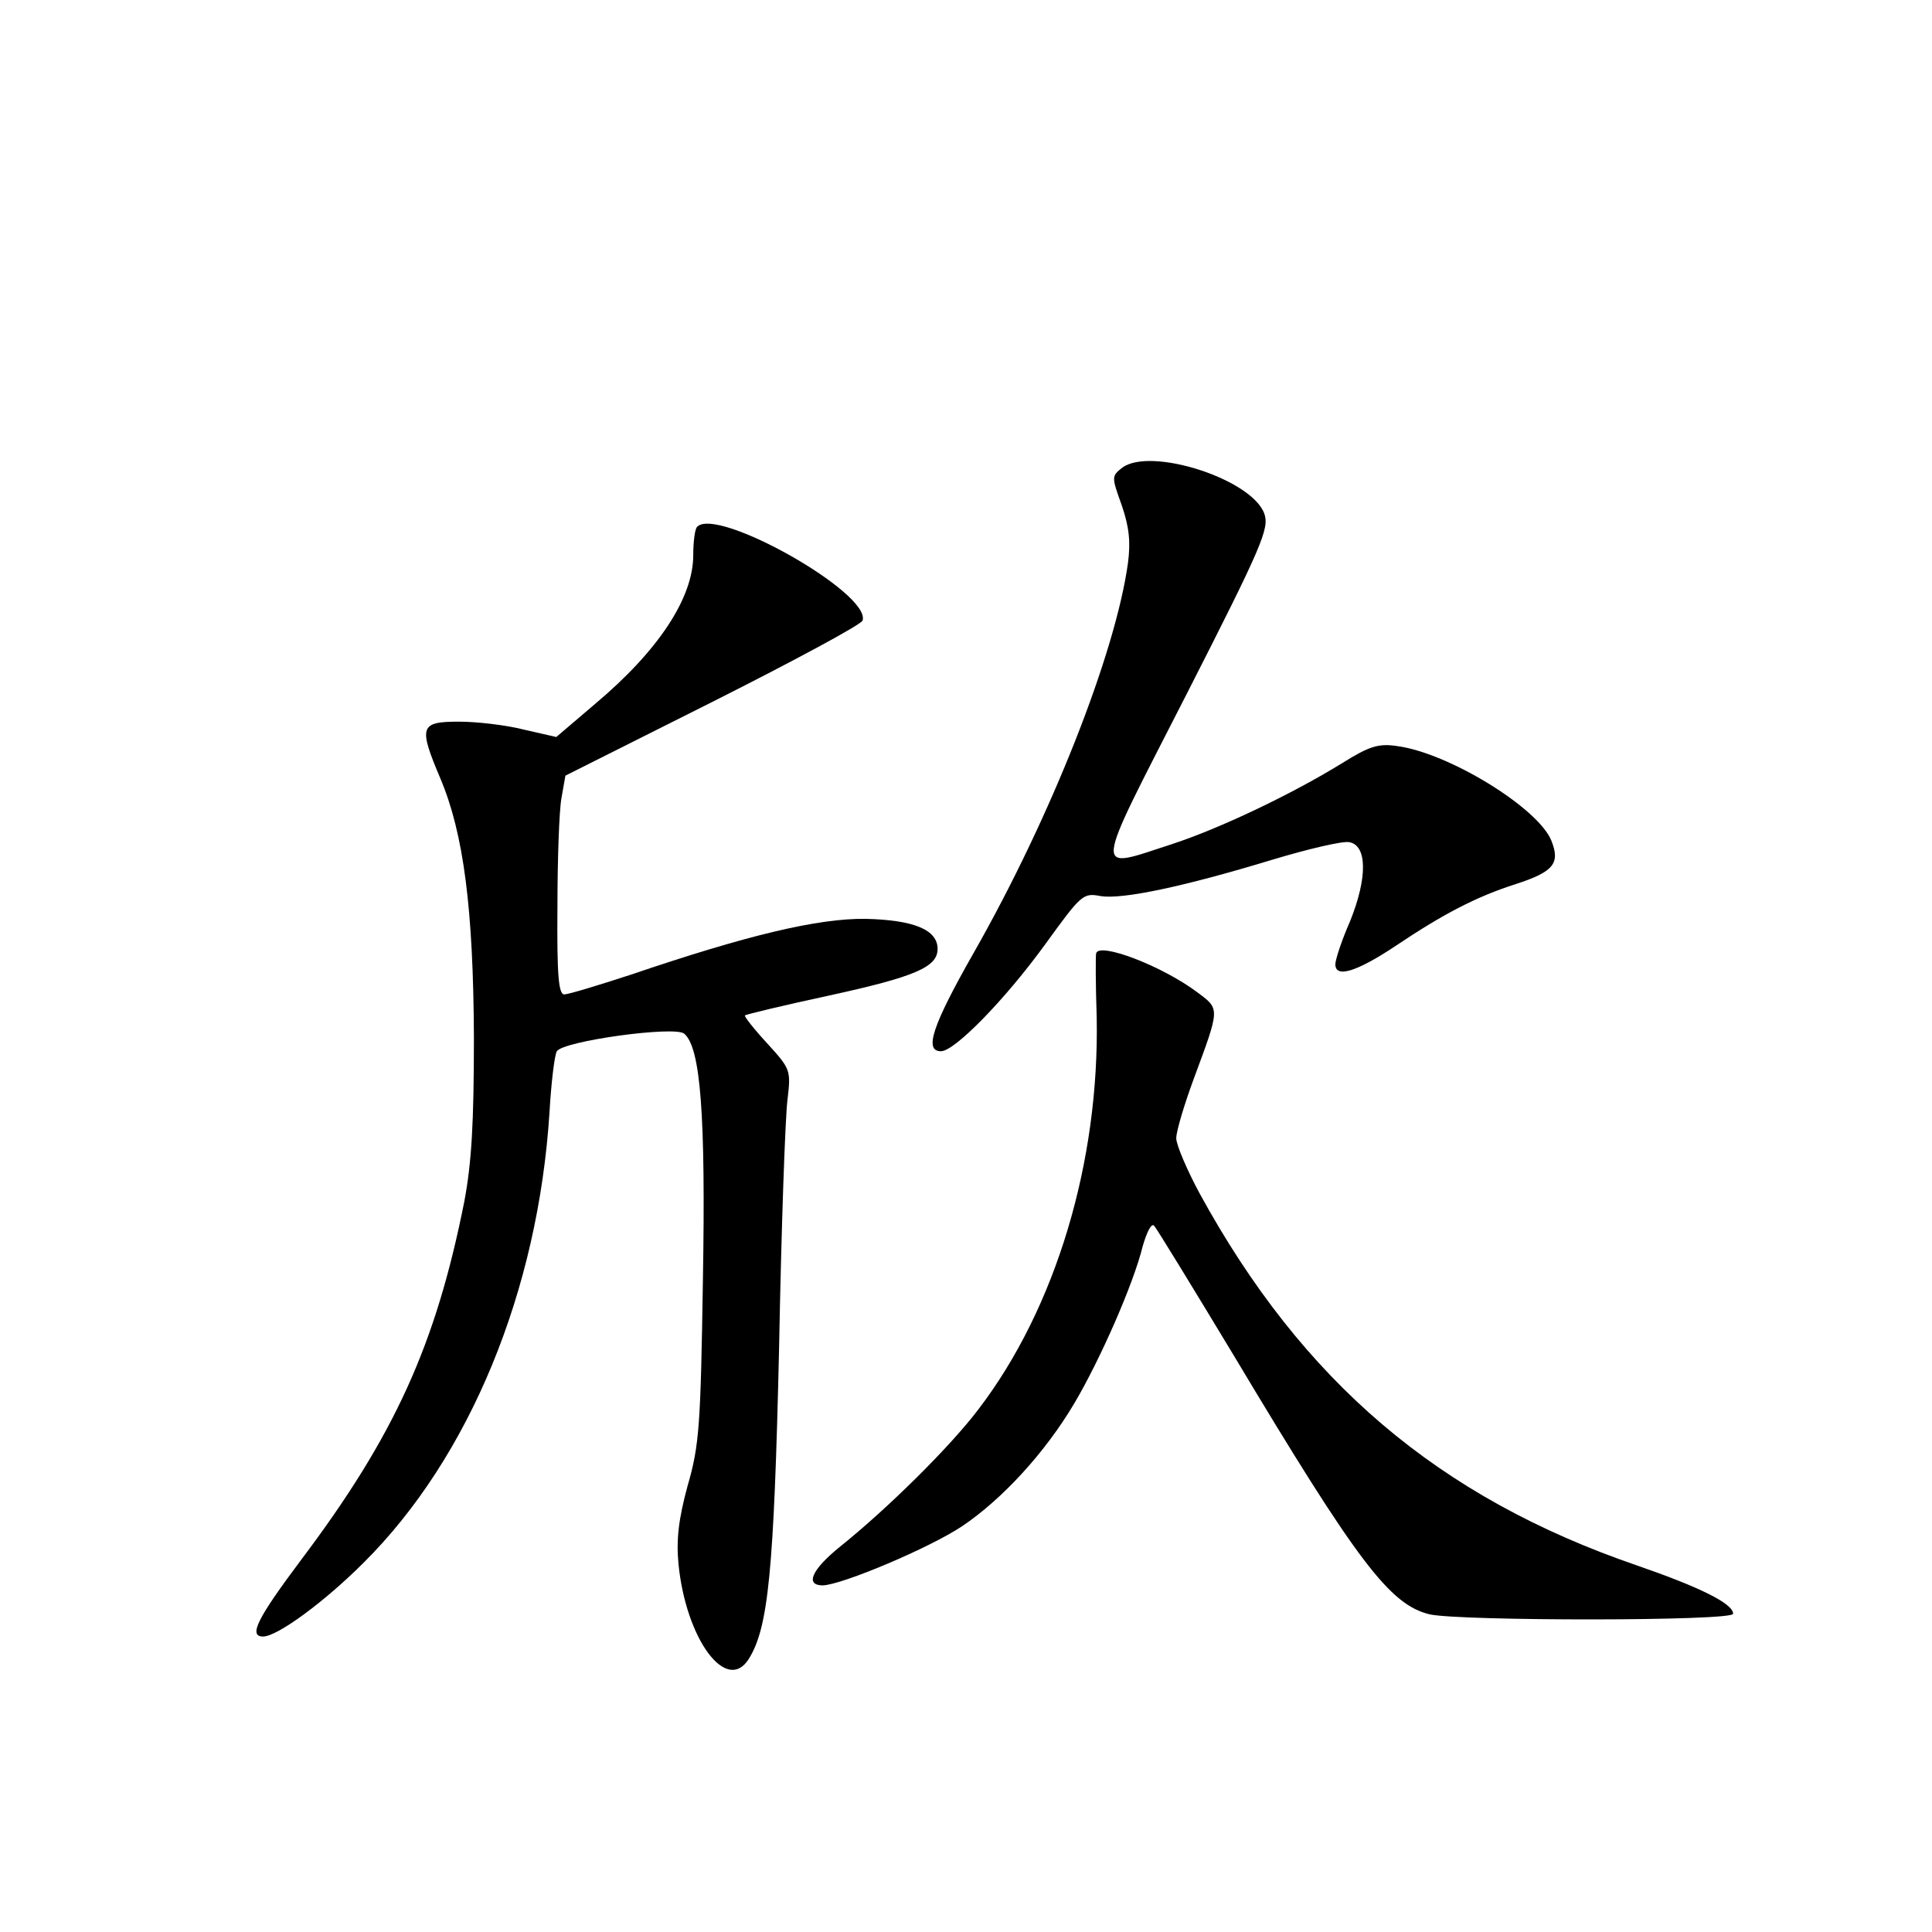 <?xml version="1.0" standalone="no"?>
<!DOCTYPE svg PUBLIC "-//W3C//DTD SVG 20010904//EN"
 "http://www.w3.org/TR/2001/REC-SVG-20010904/DTD/svg10.dtd">
<svg version="1.0" xmlns="http://www.w3.org/2000/svg"
 width="340pt" height="340pt" viewBox="0 0 340 340"
 preserveAspectRatio="xMidYMid meet">
<g transform="translate(0,340) scale(0.1,-0.1)"
fill="#000000" stroke="none">
<path d="M1975 2577 c-19 -15 -19 -16 -1 -66 13 -38 16 -64 11 -102 -22 -159
-135 -446 -271 -685 -74 -130 -88 -174 -58 -174 24 0 113 91 184 189 63 87 66
90 97 84 38 -6 144 16 302 64 63 19 123 33 135 31 32 -5 33 -62 2 -139 -15
-34 -26 -68 -26 -76 0 -25 38 -13 107 33 82 55 141 86 210 108 68 22 79 37 63
77 -24 58 -181 154 -271 166 -33 5 -49 0 -97 -30 -91 -56 -216 -115 -298 -142
-142 -46 -143 -64 24 263 134 263 146 292 137 318 -22 61 -200 118 -250 81z"/>
<path d="M1227 2473 c-4 -3 -7 -26 -7 -50 0 -75 -61 -168 -173 -262 l-68 -58
-57 13 c-31 8 -83 14 -114 14 -69 0 -72 -8 -33 -100 41 -97 58 -230 59 -455 0
-152 -4 -221 -17 -290 -50 -251 -122 -411 -287 -630 -78 -104 -93 -135 -67
-135 25 0 108 61 177 130 187 186 307 479 327 792 3 53 9 102 13 108 11 18
207 45 224 31 29 -24 38 -143 33 -434 -4 -253 -6 -290 -27 -362 -16 -59 -20
-95 -16 -137 13 -133 85 -230 124 -167 34 55 44 152 53 544 4 215 11 413 15
441 6 51 5 53 -36 98 -24 26 -41 48 -39 49 2 2 69 18 148 35 151 33 191 50
191 82 0 34 -42 51 -127 53 -84 1 -209 -29 -412 -98 -58 -19 -111 -35 -118
-35 -10 0 -13 34 -12 153 0 83 3 170 7 192 l7 40 259 130 c143 72 262 136 264
143 15 48 -256 201 -291 165z"/>
<path d="M1929 1722 c-1 -4 -1 -54 1 -112 5 -255 -72 -512 -208 -690 -50 -66
-159 -174 -245 -243 -48 -39 -61 -67 -29 -67 34 1 188 66 245 104 70 47 146
129 198 217 45 76 104 210 120 276 7 24 15 41 20 36 4 -4 67 -107 140 -228
219 -366 275 -439 345 -456 55 -12 534 -12 534 1 0 18 -59 47 -169 85 -350
120 -589 324 -770 655 -22 41 -41 85 -41 97 0 12 14 59 31 105 46 124 46 122
7 151 -62 47 -175 90 -179 69z"/>
</g>
</svg>
